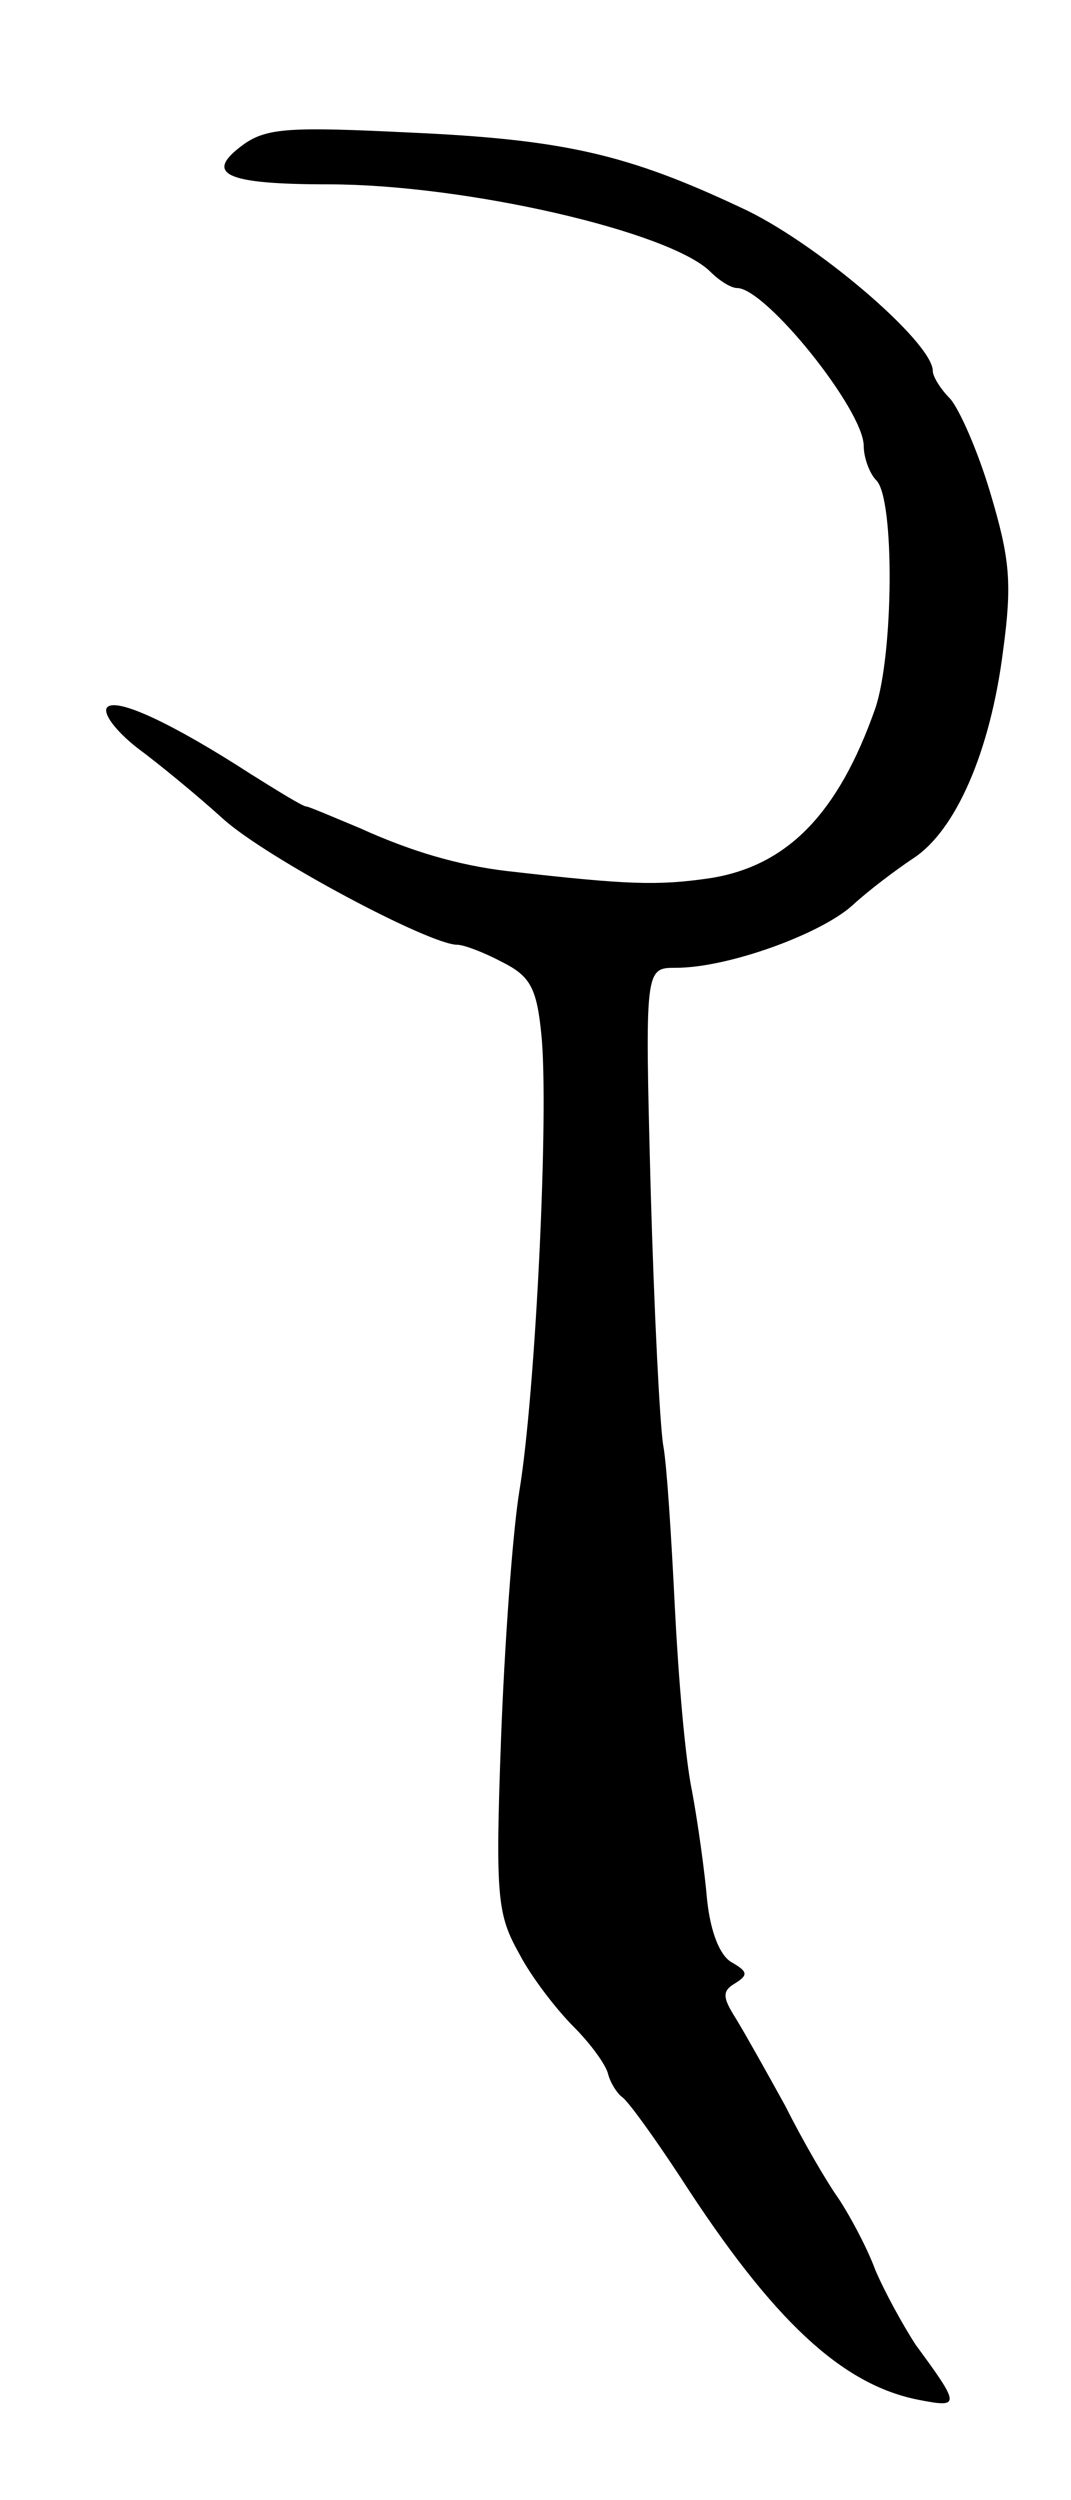 <svg version="1.0" xmlns="http://www.w3.org/2000/svg"
 width="93pt" height="217pt" viewBox="0 0 93 217"
 preserveAspectRatio="xMidYMid meet">
<g transform="translate(0,217) scale(0.1,-0.1)"
fill="#000000" stroke="none">
<path d="M212 2045 c-36 -26 -17 -35 73 -35 119 0 297 -41 332 -76 8 -8 18
-14 23 -14 25 0 110 -106 110 -137 0 -10 5 -24 11 -30 16 -16 15 -151 -1 -198
-32 -91 -76 -136 -142 -147 -47 -7 -73 -6 -178 6 -42 5 -83 17 -127 37 -24 10
-45 19 -47 19 -3 0 -24 13 -48 28 -68 44 -117 67 -125 58 -4 -5 7 -20 26 -35
19 -14 53 -42 75 -62 38 -34 179 -109 203 -109 6 0 24 -7 39 -15 24 -12 30
-22 34 -62 7 -66 -5 -313 -19 -397 -6 -37 -13 -135 -16 -217 -5 -137 -3 -151
16 -185 11 -21 33 -49 47 -63 15 -15 28 -33 30 -41 2 -8 8 -17 12 -20 5 -3 28
-35 51 -70 80 -124 140 -180 207 -193 36 -7 36 -5 -3 48 -11 17 -27 46 -35 65
-7 19 -22 47 -32 62 -10 14 -31 50 -46 80 -16 29 -35 63 -43 76 -12 19 -12 24
0 31 11 7 10 10 -4 18 -10 6 -18 26 -21 54 -2 24 -8 67 -13 94 -6 28 -12 100
-15 160 -3 61 -7 124 -10 140 -3 17 -8 117 -11 223 -5 192 -5 192 22 192 45 0
125 29 153 54 14 13 38 31 53 41 37 24 67 93 78 180 8 59 6 80 -11 137 -11 37
-27 73 -35 82 -8 8 -15 19 -15 24 0 25 -103 113 -167 142 -98 46 -153 59 -288
65 -102 5 -123 4 -143 -10z"/>
</g>
</svg>
